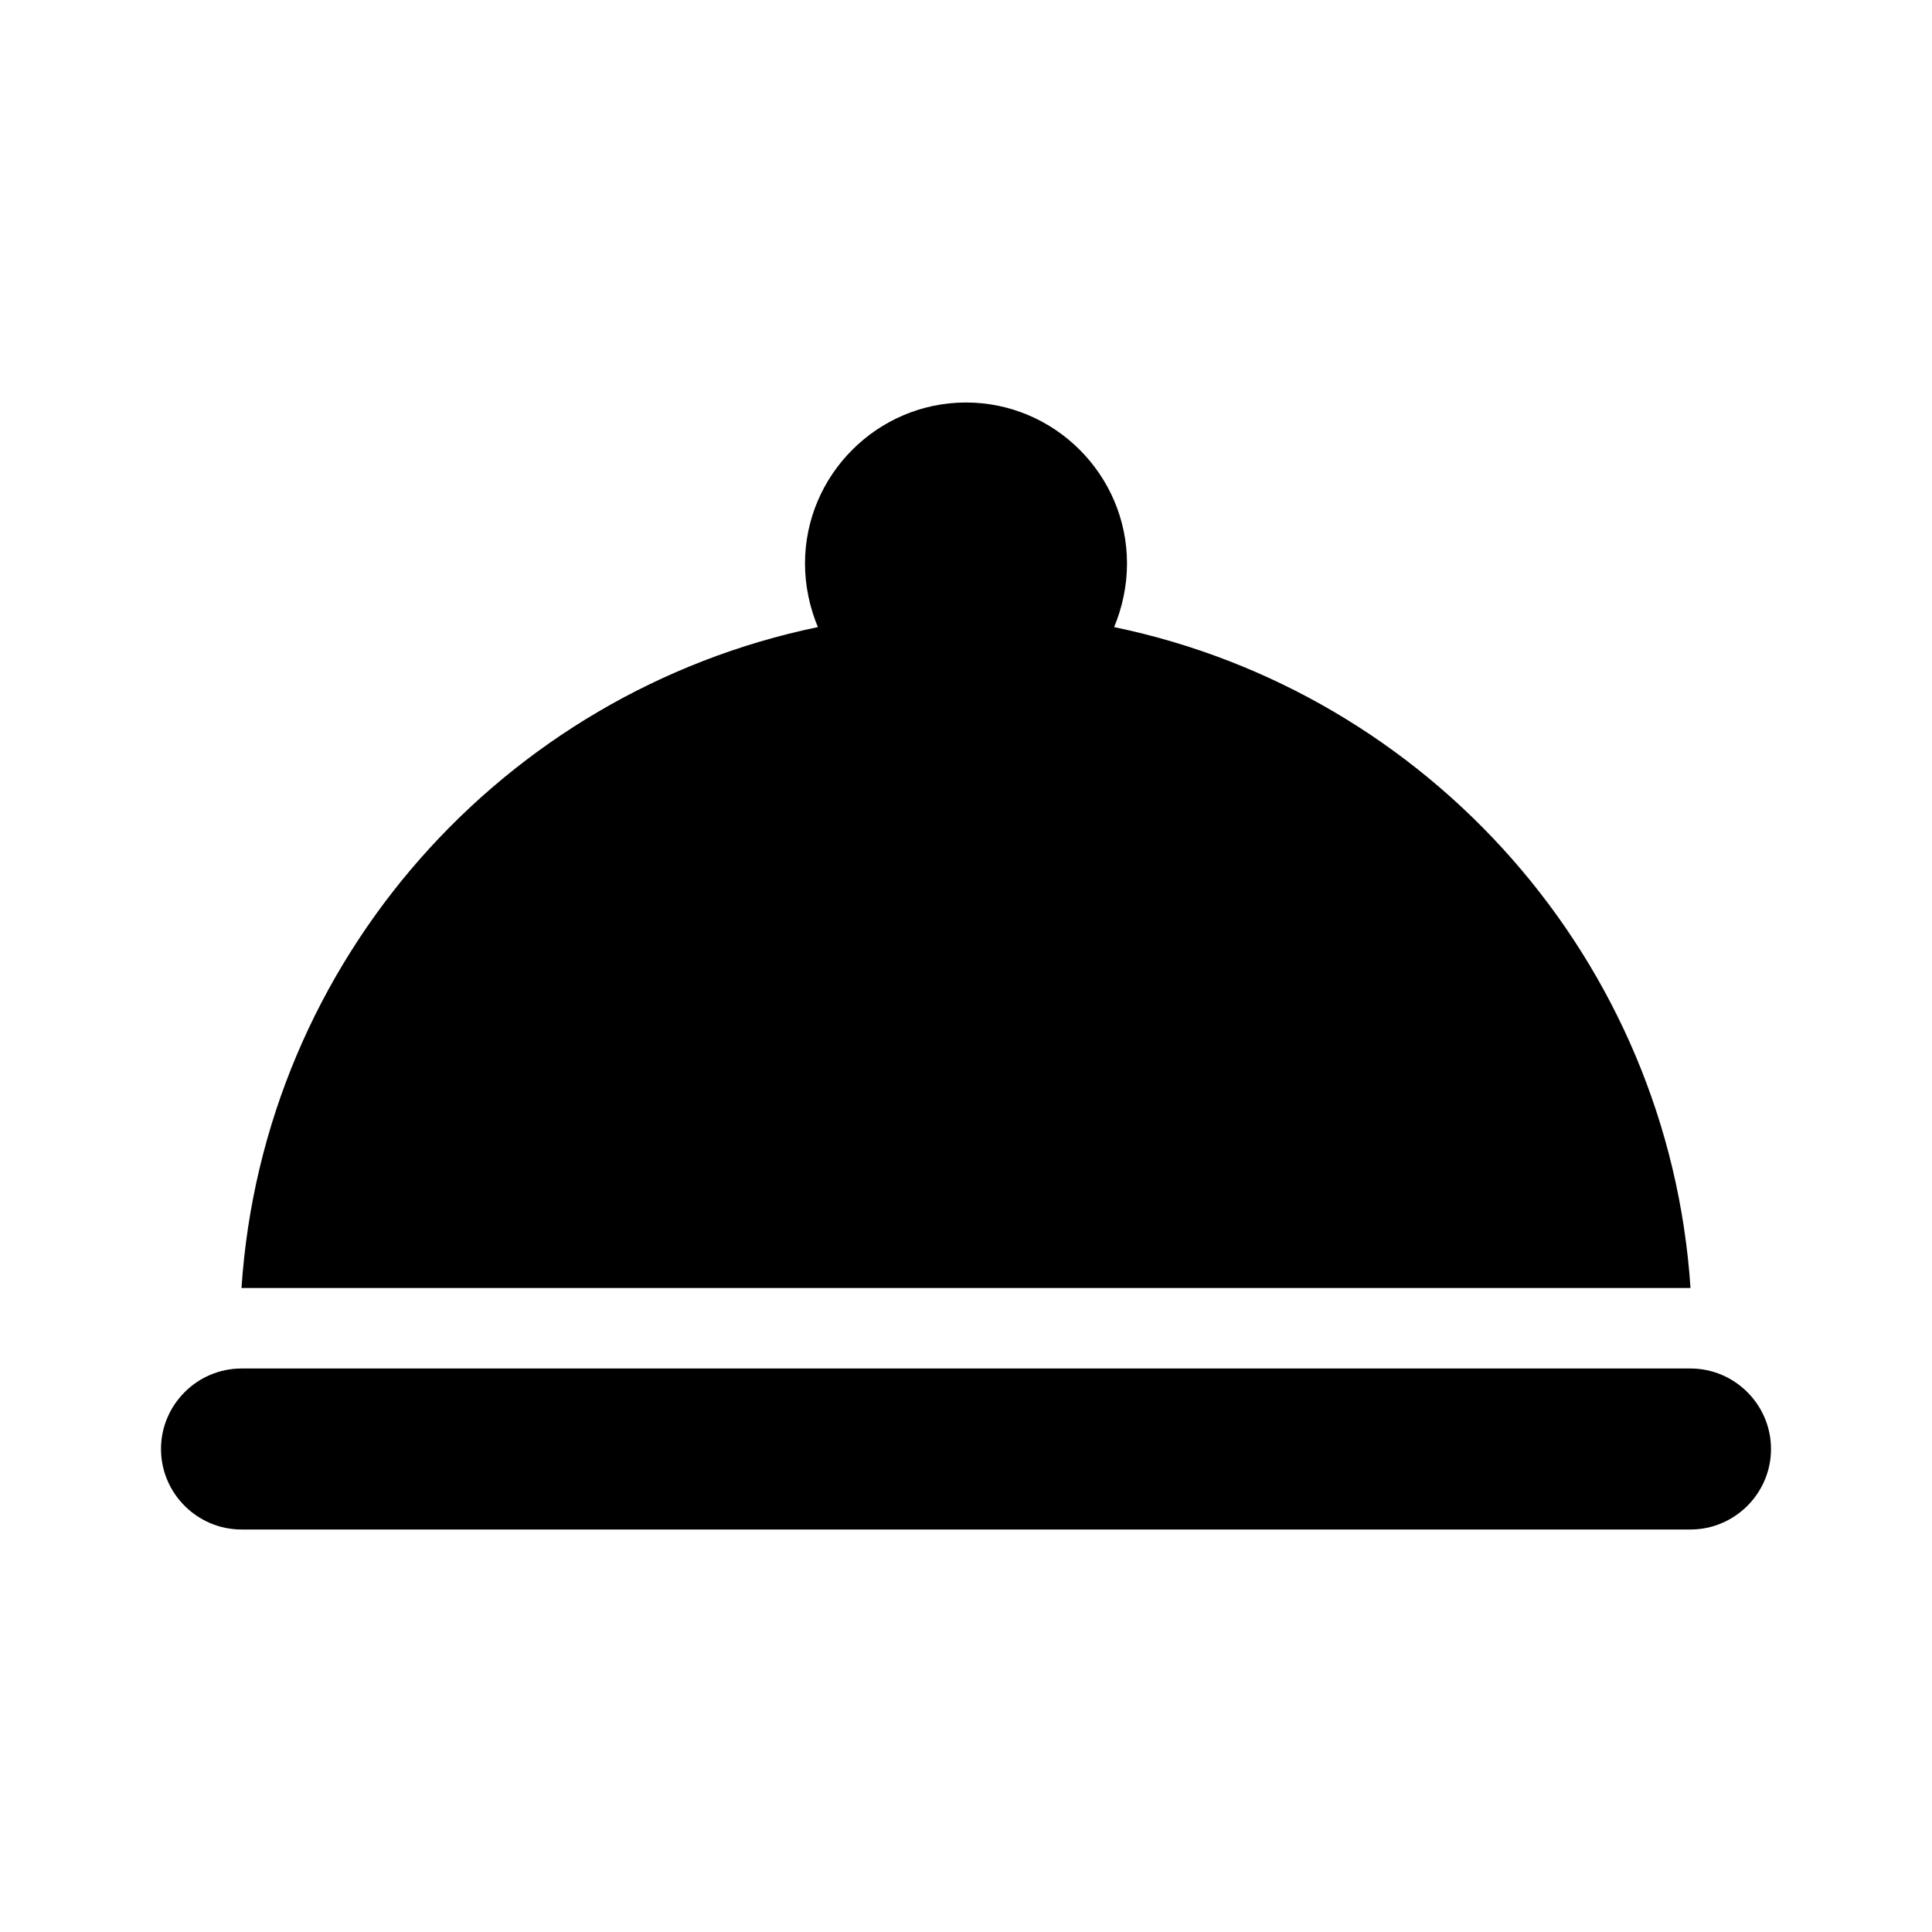 <svg xmlns="http://www.w3.org/2000/svg" height="24" viewBox="0 0 24 24" width="24"><path d="M3 17h18c.55 0 1 .45 1 1s-.45 1-1 1H3c-.55 0-1-.45-1-1s.45-1 1-1zm10.84-9.21c.1-.24.16-.51.16-.79 0-1.1-.9-2-2-2s-2 .9-2 2c0 .28.06.55.16.79C6.25 8.6 3.27 11.93 3 16h18c-.27-4.07-3.25-7.4-7.16-8.21z" /></svg>